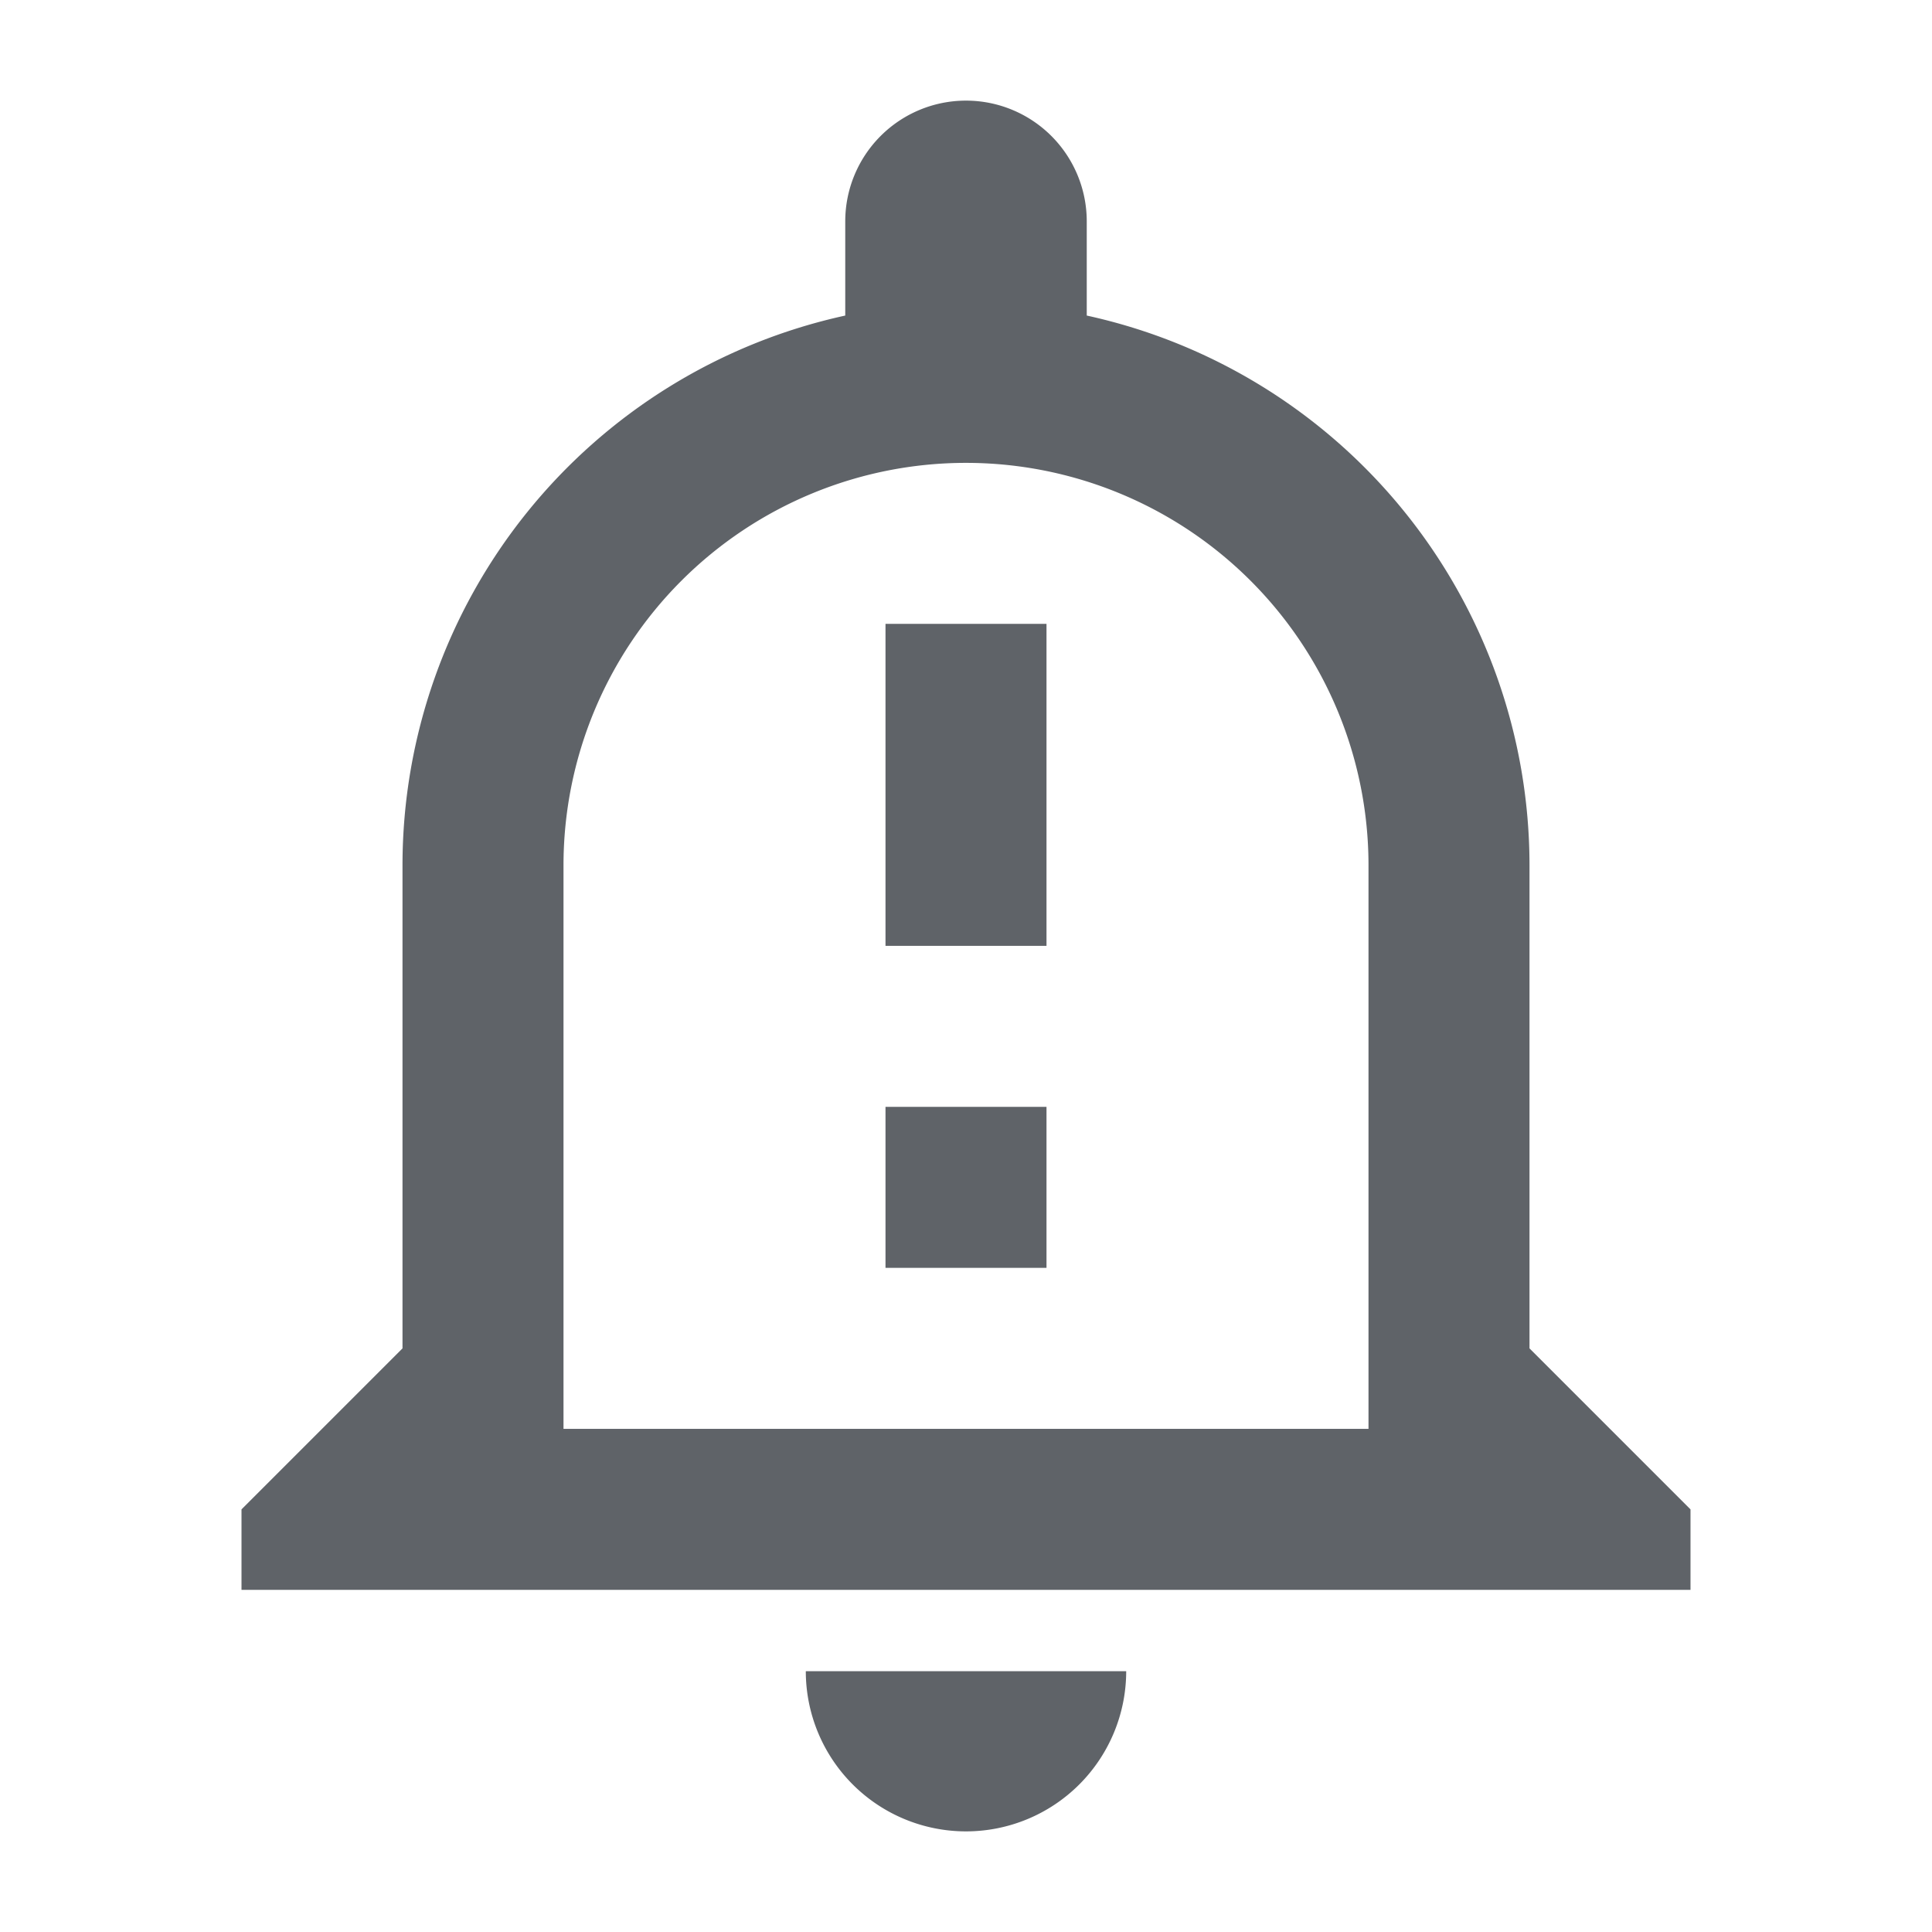 <svg xmlns="http://www.w3.org/2000/svg" width="24" height="24" viewBox="0 0 24 24">
  <g id="Group_8570" data-name="Group 8570" transform="translate(-2588 57)">
    <rect id="Rectangle_14167" data-name="Rectangle 14167" width="24" height="24" transform="translate(2588 -57)" fill="#fff"/>
    <path id="notification_important-24px_1_" data-name="notification_important-24px (1)" d="M10.01,21.01a1.99,1.99,0,0,0,3.98,0ZM12,6a5,5,0,0,1,5,5v7H7V11A5,5,0,0,1,12,6Zm0-4.5A1.5,1.5,0,0,0,10.5,3V4.17A6.993,6.993,0,0,0,5,11v6L3,19v1H21V19l-2-2V11a6.993,6.993,0,0,0-5.5-6.83V3A1.5,1.5,0,0,0,12,1.5ZM11,8h2v4H11Zm0,6h2v2H11Z" transform="translate(2588 -57.25)" fill="#5f6368"/>
  </g>
</svg>
